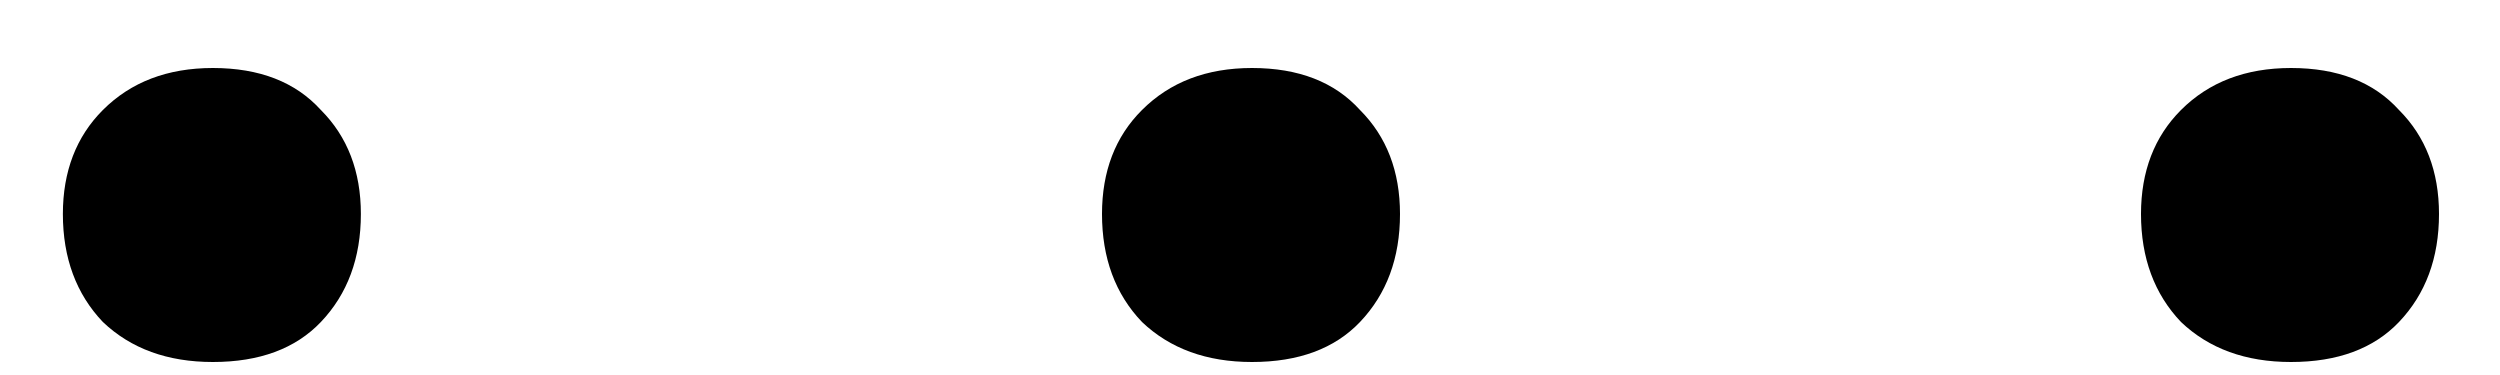 <svg width="20" height="3" viewBox="0 0 20 3" fill="none" xmlns="http://www.w3.org/2000/svg">
<path d="M1.703 2.896C1.34 2.896 1.047 2.789 0.823 2.576C0.61 2.352 0.503 2.064 0.503 1.712C0.503 1.371 0.61 1.093 0.823 0.88C1.047 0.656 1.34 0.544 1.703 0.544C2.076 0.544 2.364 0.656 2.567 0.88C2.78 1.093 2.887 1.371 2.887 1.712C2.887 2.064 2.78 2.352 2.567 2.576C2.364 2.789 2.076 2.896 1.703 2.896ZM10.016 2.896C9.653 2.896 9.36 2.789 9.136 2.576C8.922 2.352 8.816 2.064 8.816 1.712C8.816 1.371 8.922 1.093 9.136 0.88C9.36 0.656 9.653 0.544 10.016 0.544C10.389 0.544 10.677 0.656 10.88 0.88C11.093 1.093 11.2 1.371 11.2 1.712C11.2 2.064 11.093 2.352 10.88 2.576C10.677 2.789 10.389 2.896 10.016 2.896ZM18.328 2.896C17.965 2.896 17.672 2.789 17.448 2.576C17.235 2.352 17.128 2.064 17.128 1.712C17.128 1.371 17.235 1.093 17.448 0.88C17.672 0.656 17.965 0.544 18.328 0.544C18.701 0.544 18.989 0.656 19.192 0.88C19.405 1.093 19.512 1.371 19.512 1.712C19.512 2.064 19.405 2.352 19.192 2.576C18.989 2.789 18.701 2.896 18.328 2.896Z" fill="black"/>
</svg>
